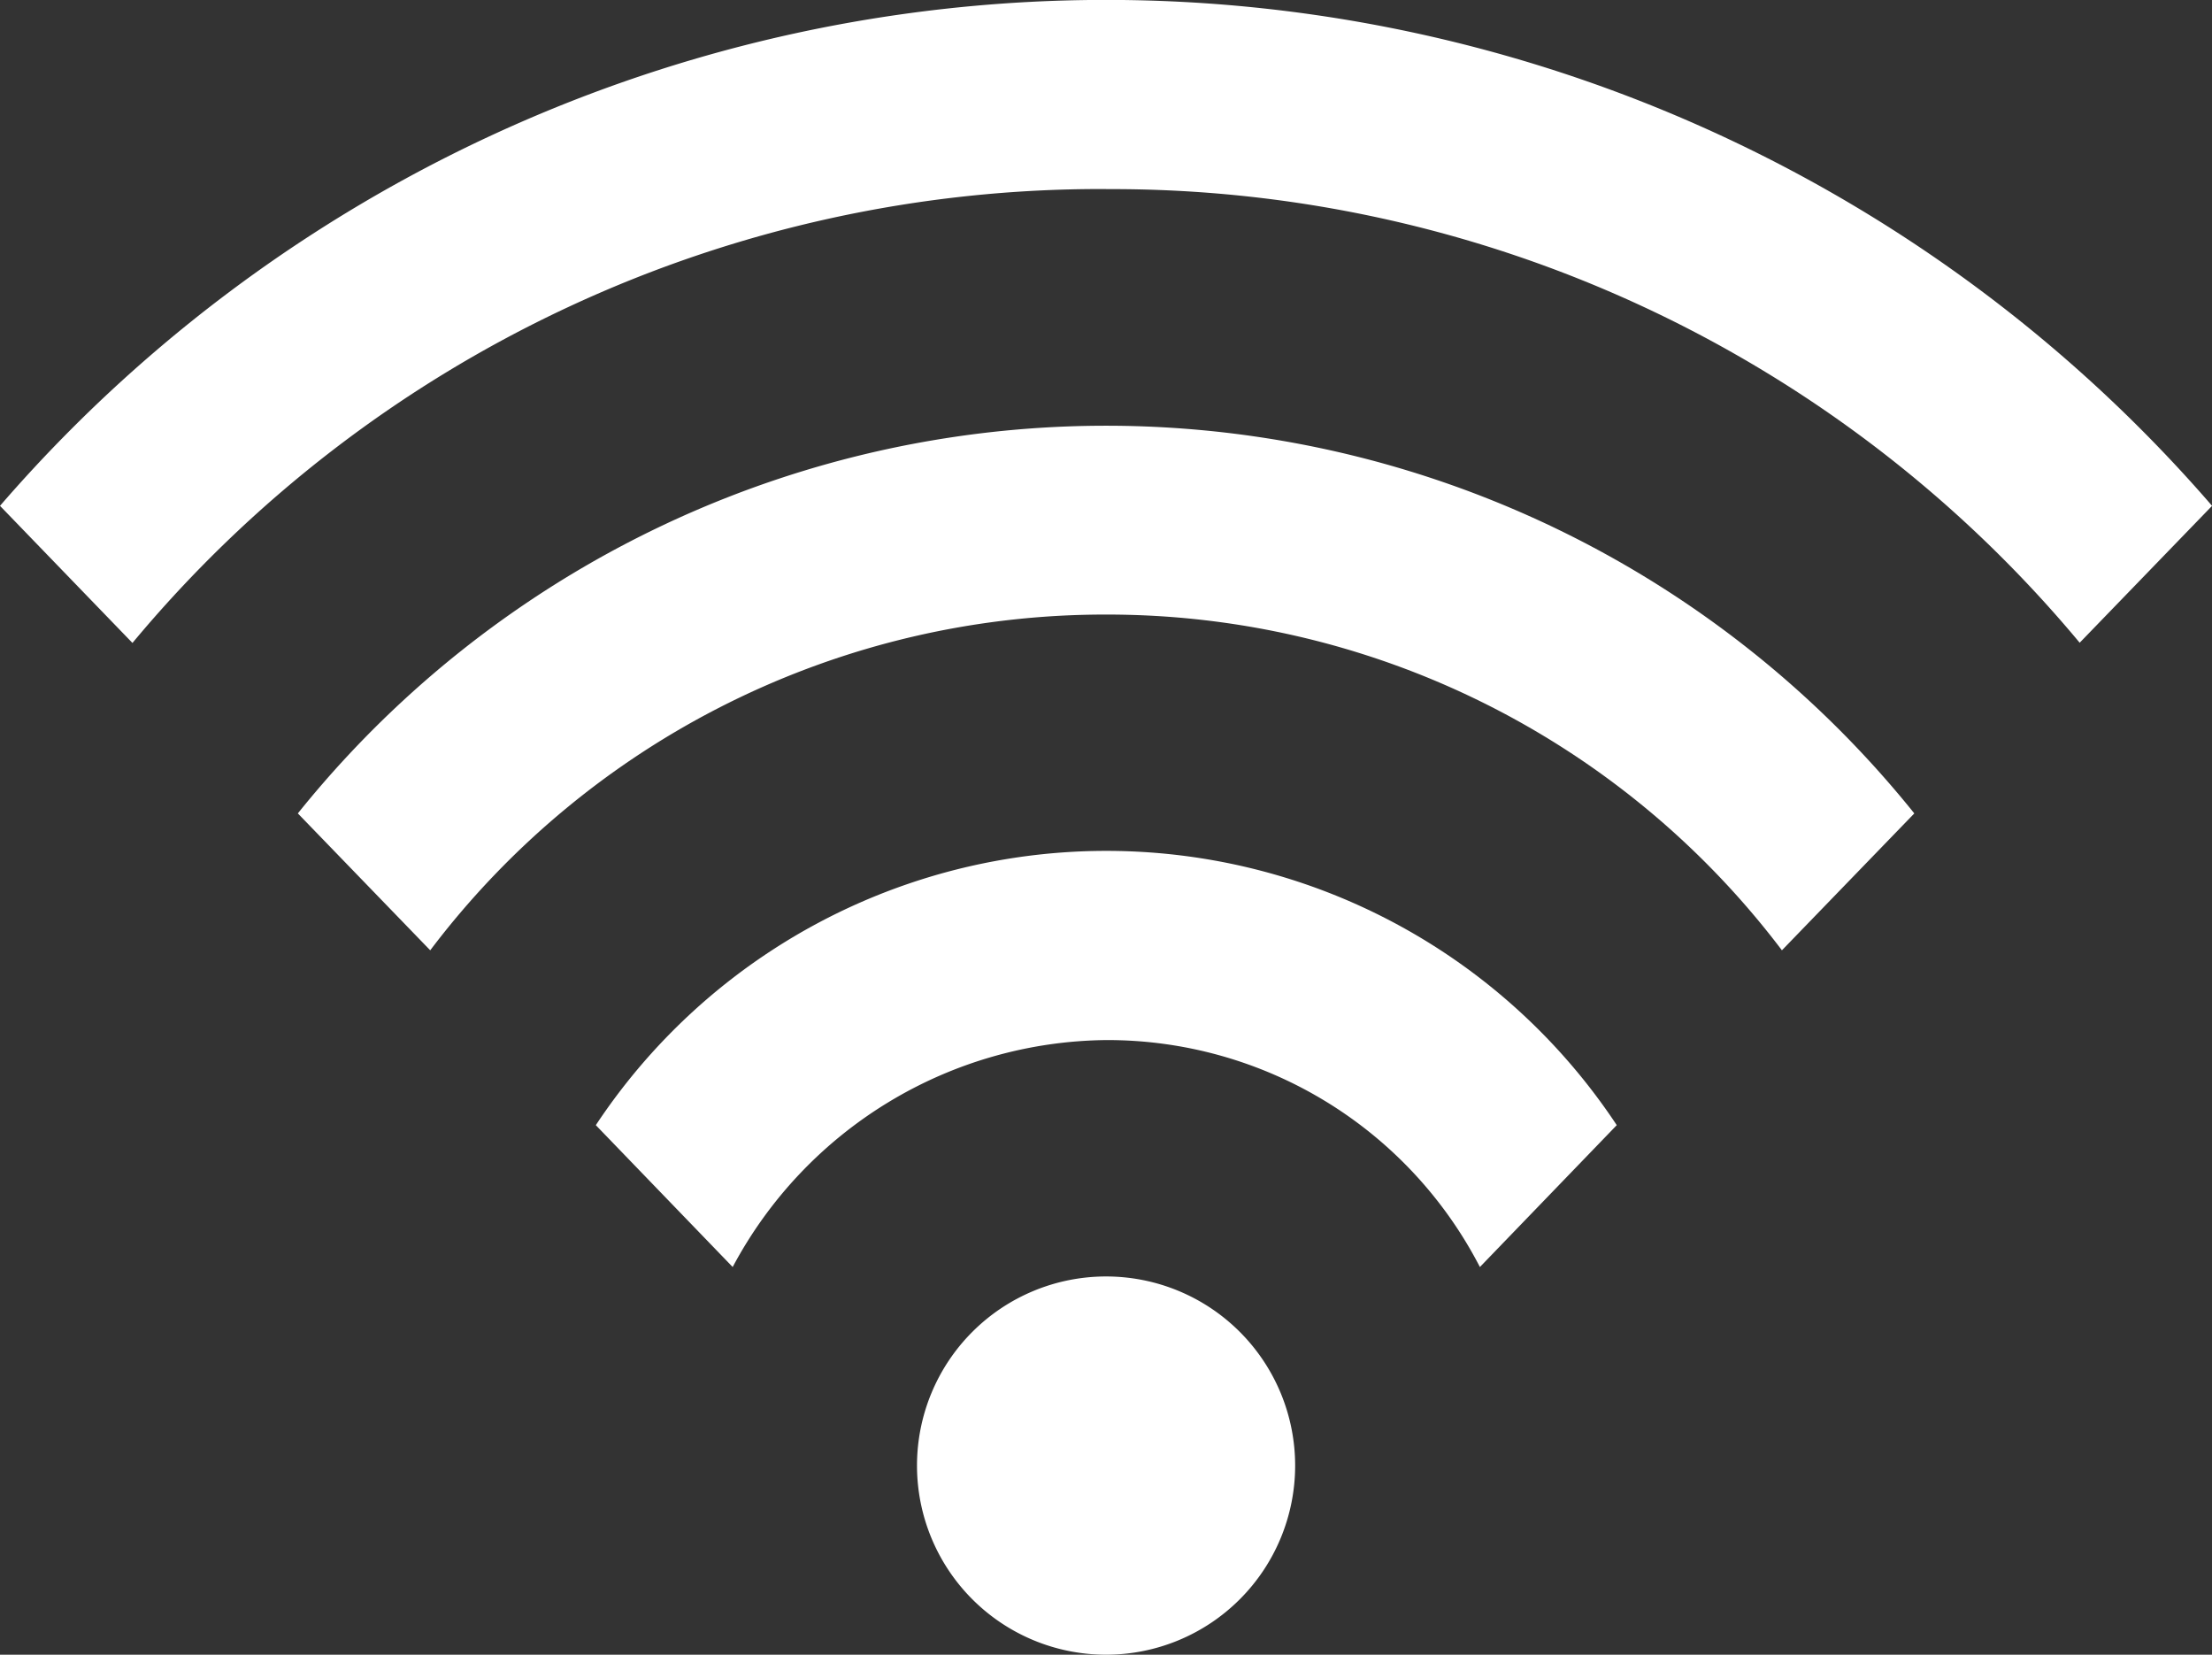 <svg id="icon_home_wifi_default" data-name="icon/home/wifi/default" xmlns="http://www.w3.org/2000/svg" width="30.71" height="22.967" viewBox="0 0 30.71 22.967">
  <rect x="0" y="0" width="30.71" height="22.967" fill="#333333" stroke="none"/>
  <path id="Combined_Shape" data-name="Combined Shape" d="M12.731,20.342a2.625,2.625,0,1,1,2.625,2.625A2.625,2.625,0,0,1,12.731,20.342Zm2.625-5.906a5.944,5.944,0,0,0-5.184,3.15l-1.9-1.969a8.5,8.5,0,0,1,14.174,0l-1.9,1.969A5.82,5.82,0,0,0,15.355,14.436Zm0-5.906a11.745,11.745,0,0,0-9.383,4.66l-1.838-1.9a14.39,14.39,0,0,1,22.442,0l-1.838,1.9A11.745,11.745,0,0,0,15.355,8.53Zm0-5.906a17.482,17.482,0,0,0-13.517,6.3L0,7.021a20.3,20.3,0,0,1,30.711,0l-1.838,1.9A17.482,17.482,0,0,0,15.355,2.625Z" fill="#ffffff"/>
</svg>
